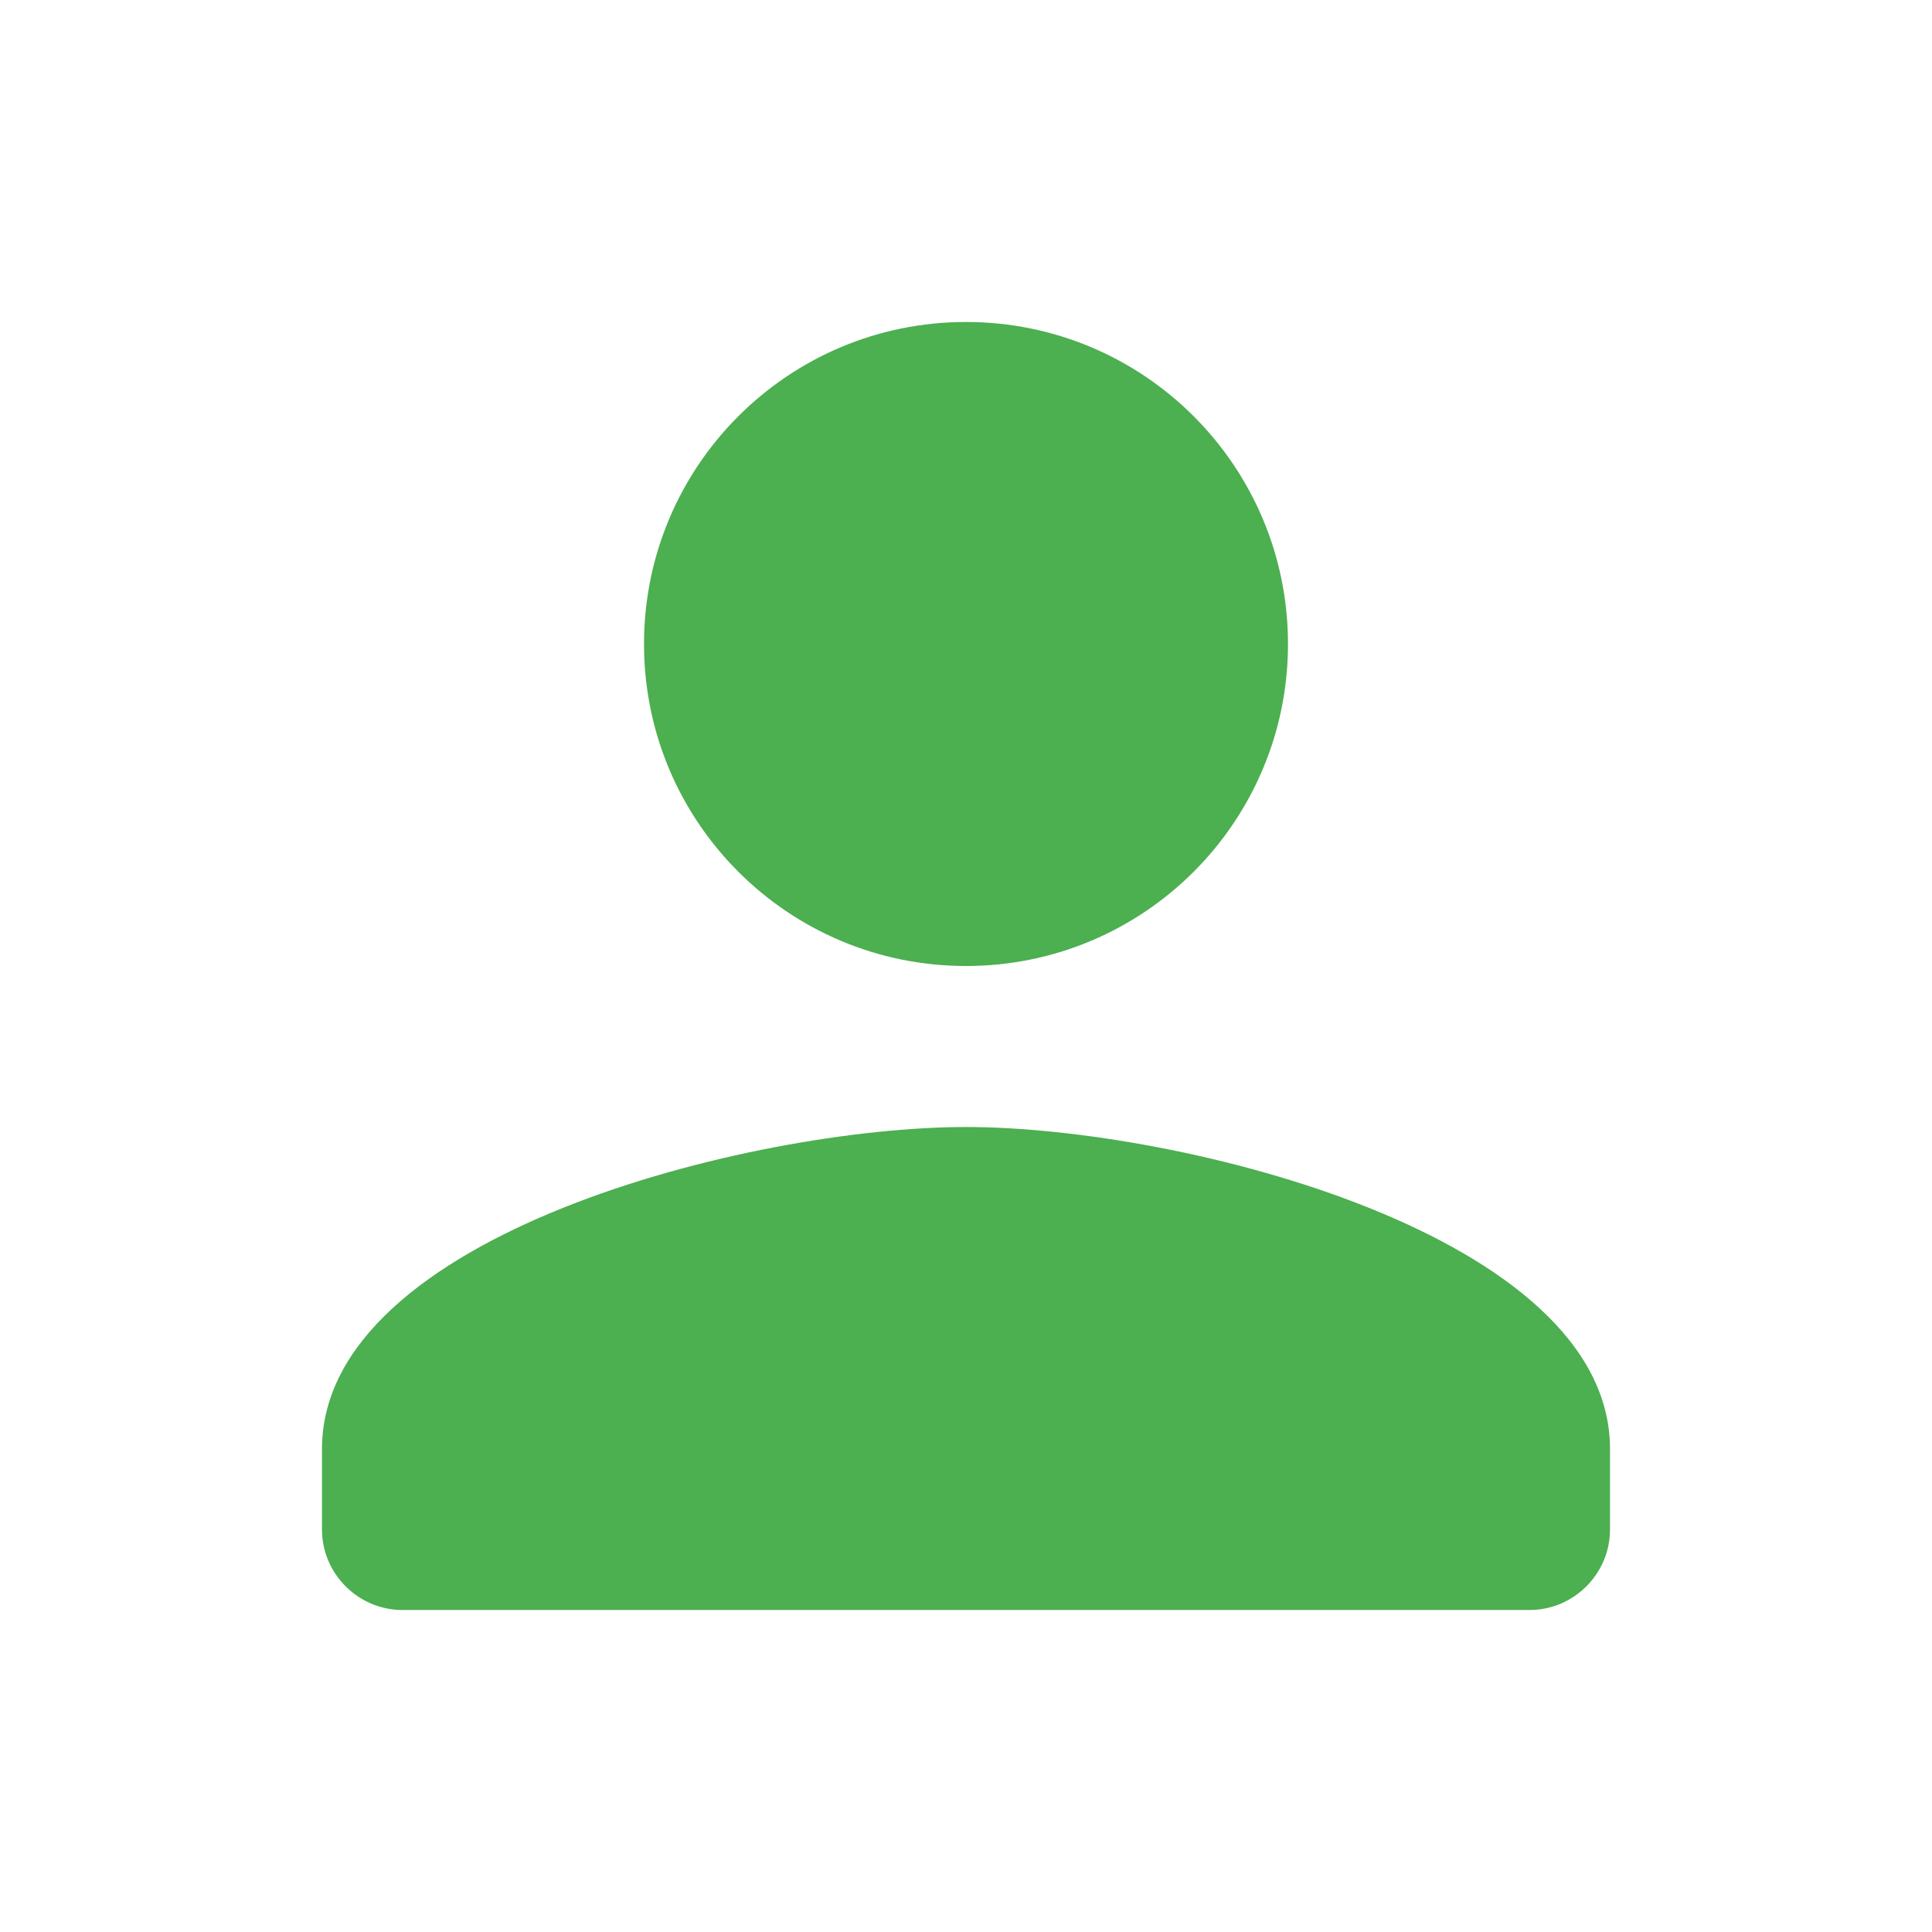 <svg width="56" height="56" viewBox="0 0 56 56" fill="none" xmlns="http://www.w3.org/2000/svg">
<path d="M28 28C33.157 28 37.333 23.823 37.333 18.667C37.333 13.51 33.157 9.333 28 9.333C22.843 9.333 18.667 13.51 18.667 18.667C18.667 23.823 22.843 28 28 28ZM28 32.667C21.77 32.667 9.333 35.793 9.333 42V44.333C9.333 45.617 10.383 46.667 11.667 46.667H44.333C45.617 46.667 46.667 45.617 46.667 44.333V42C46.667 35.793 34.23 32.667 28 32.667Z" fill="#4CAF50"/>
</svg>
